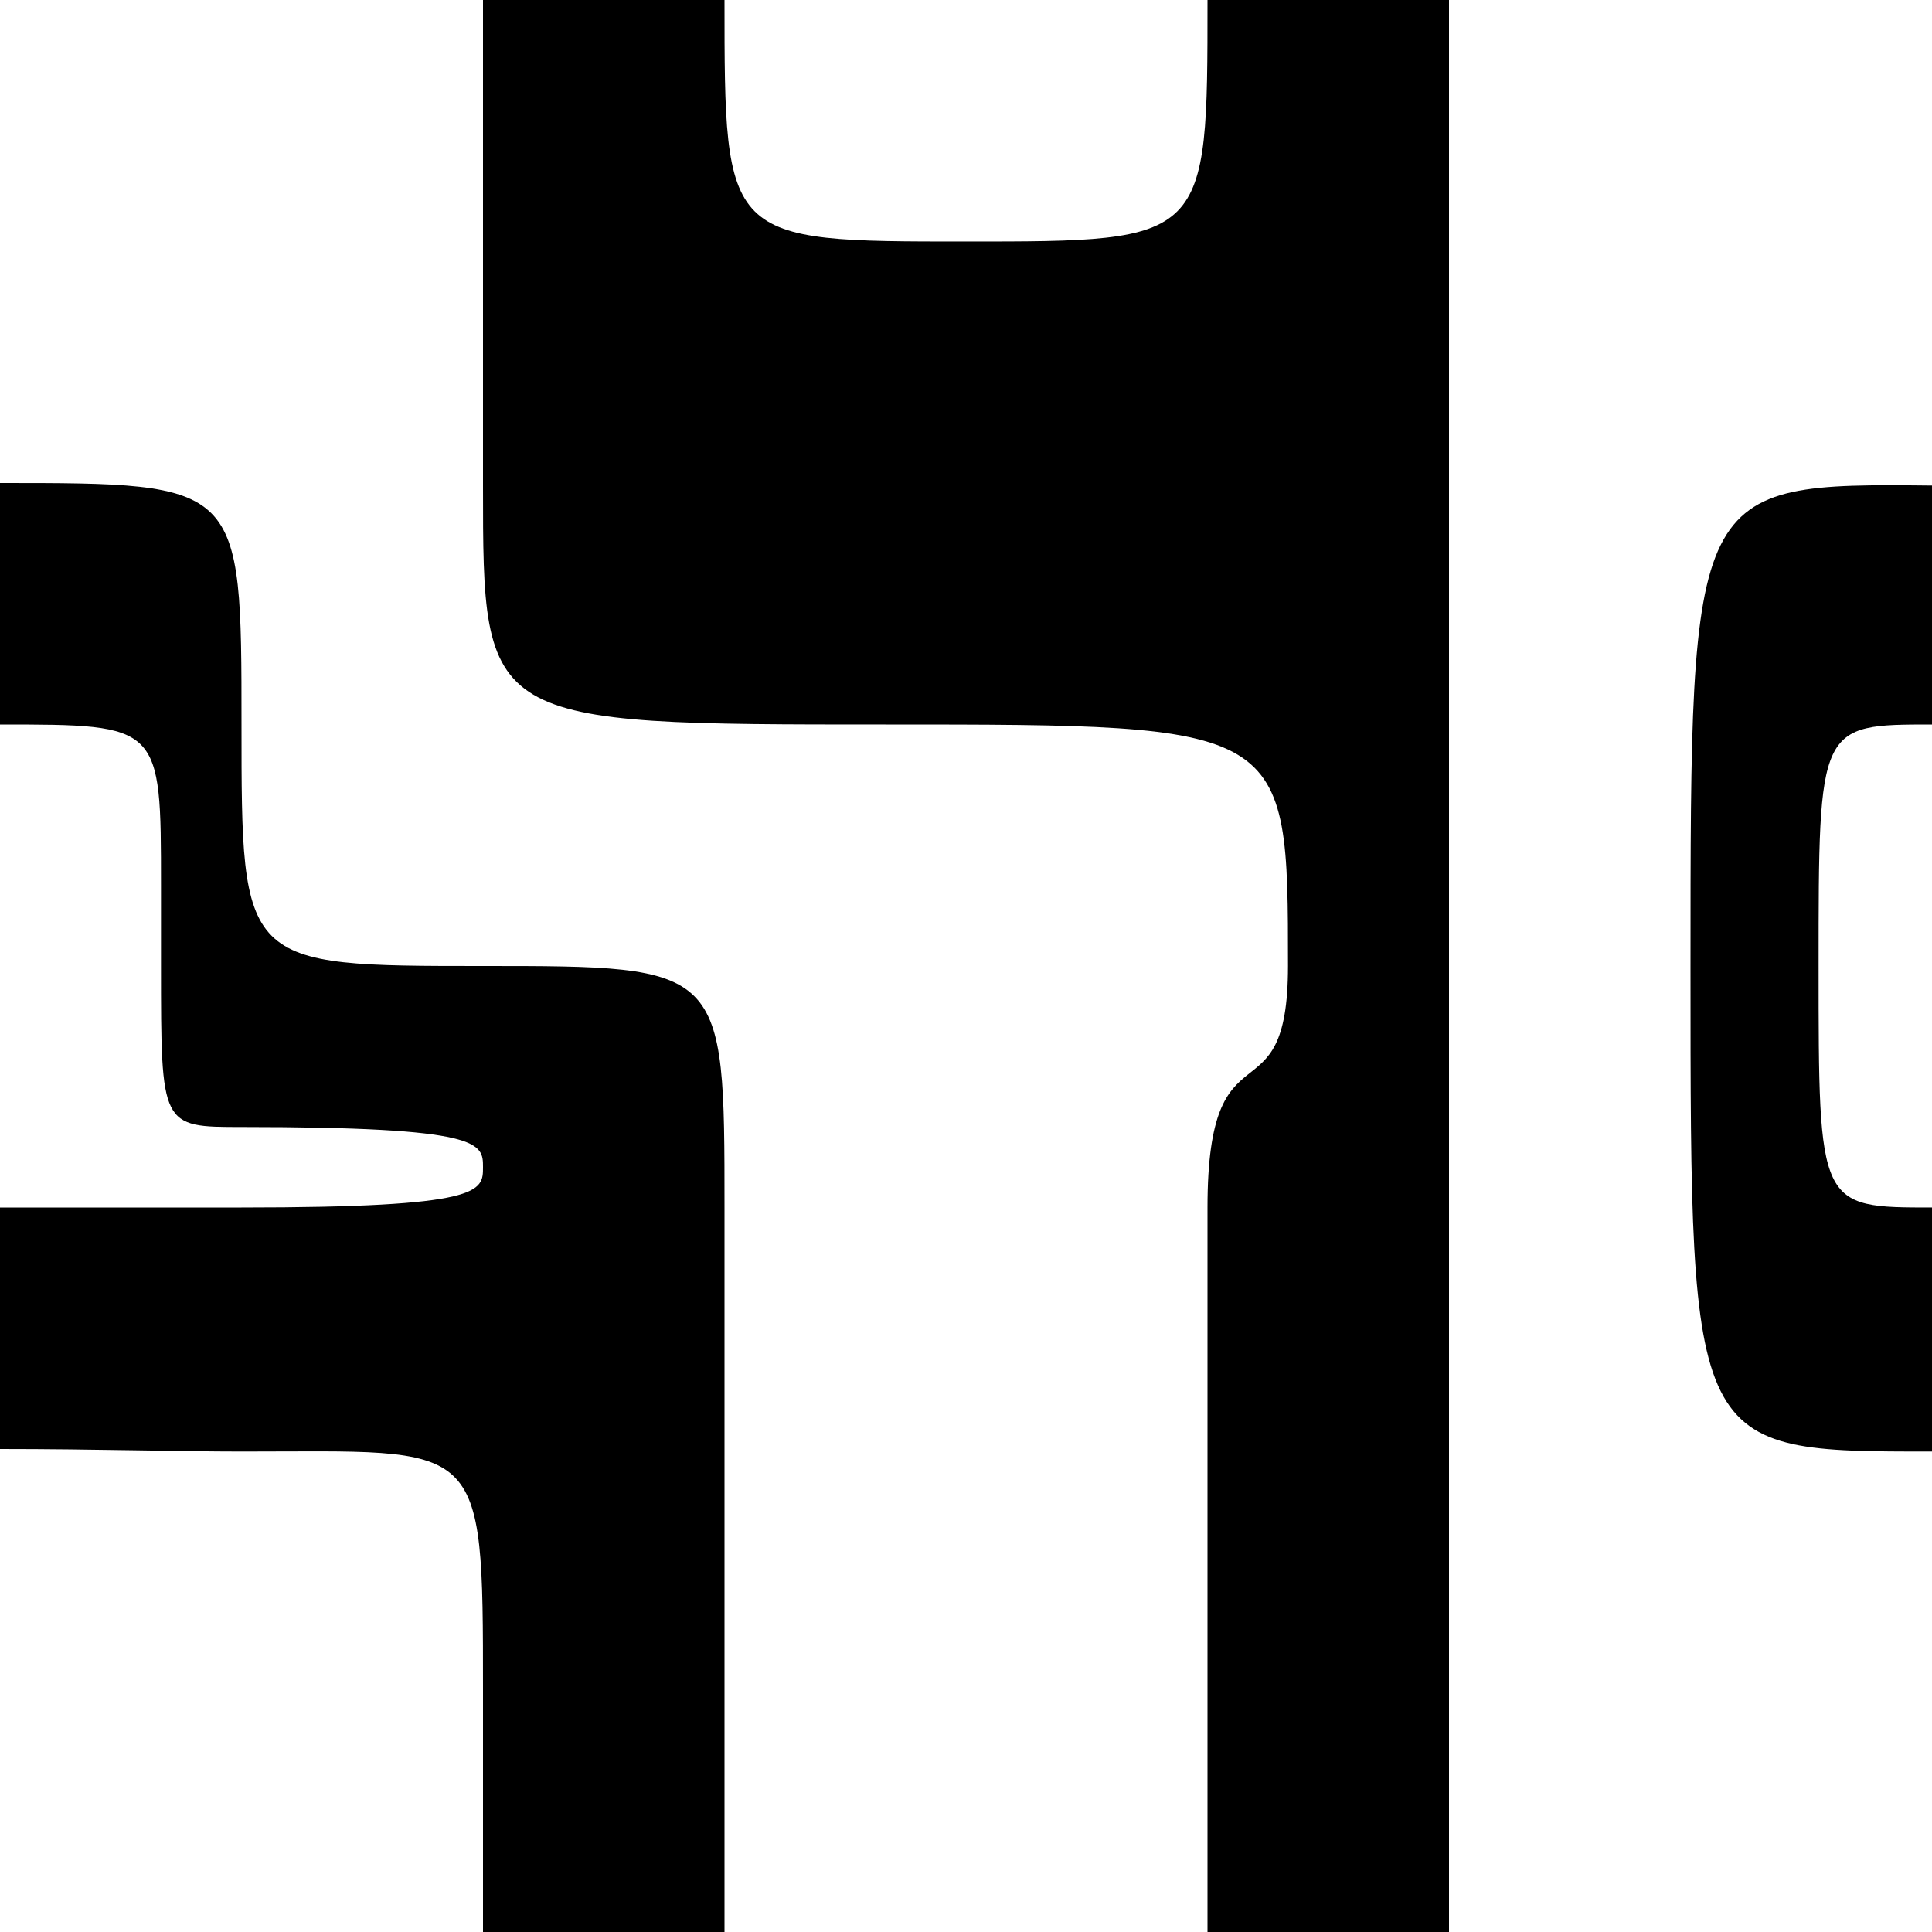 <svg 
    xmlns="http://www.w3.org/2000/svg"
    width="1200" 
    height="1200">
    <g id="group">
        <path class="fillColor" d="M1050,601.581c0-300,0-301.581,150-300L1200,450c-70.435,0-70.435,0-70.435,150s0,150,70.435,150v151.581c-150,0-150,0-150-300Z" style="stroke-width:0;"/>
        <path class="fillColor" d="M900,1200L900,0h-150c0,150,0,150-150,150s-150,0-150-150h-150c-0,165.502,0,105.958,0,301.581C300,450,300,450,550,450s250-0,250,150c0,100-50,30-50,150C750,860,750,1110,750,1200" style="stroke-width:0;"/>
        <path class="fillColor" d="M0,300C150,300,150,300,150,450s0,150,150,150s150,0,150,150-0,369.831-0,450l-150,4.861c0-49.597 0-119.466 0-154.861c0-158.419,0-148.419-150-148.419-38.278,0-90.604-1.581-150-1.581l0-150c61.789-0,60,0,150,0c150,0,150-10,150-25s0-25-150-25c-50,0-50,0-50-100c0-12.601,0-34.276,0-50c0-100,0-100-100-100v-150Z" style="stroke-width:0;"/>
        <path class="strokeColor" d="M1200,901.581c-150,0-150,0-150-300s0-301.581,150-300" style="fill:none;"/>
        <path class="strokeColor" d="M1200,450c-70.435,0-70.435,0-70.435,150s0,150,70.435,150" style="fill:none;"/>
        <path class="strokeColor" d="M900,1200L900,0" style="fill:none;"/>
        <path class="strokeColor" d="M750,0c0,150,0,150-150,150s-150,0-150-150" style="fill:none;"/>
        <path class="strokeColor" d="M300,0c-0,165.502,0,105.958,0,301.581C300,450,300,450,550,450s250-0,250,150c0,100-50,30-50,150C750,860,750,1110,750,1200" style="fill:none;"/>
        <path class="strokeColor" d="M0,300C150,300,150,300,150,450s0,150,150,150s150,0,150,150-0,369.831-0,450" style="fill:none;"/>
        <path class="strokeColor" d="M300,1204.861c0-49.597 0-119.466 0-154.861c0-158.419,0-148.419-150-148.419-38.278,0-90.604-1.581-150-1.581" style="fill:none;"/>
        <path class="strokeColor" d="M0,750c61.789-0,60,0,150,0c150,0,150-10,150-25s0-25-150-25c-50,0-50,0-50-100c0-12.601,0-34.276,0-50c0-100,0-100-100-100" style="fill:none;"/>
    </g>
</svg>